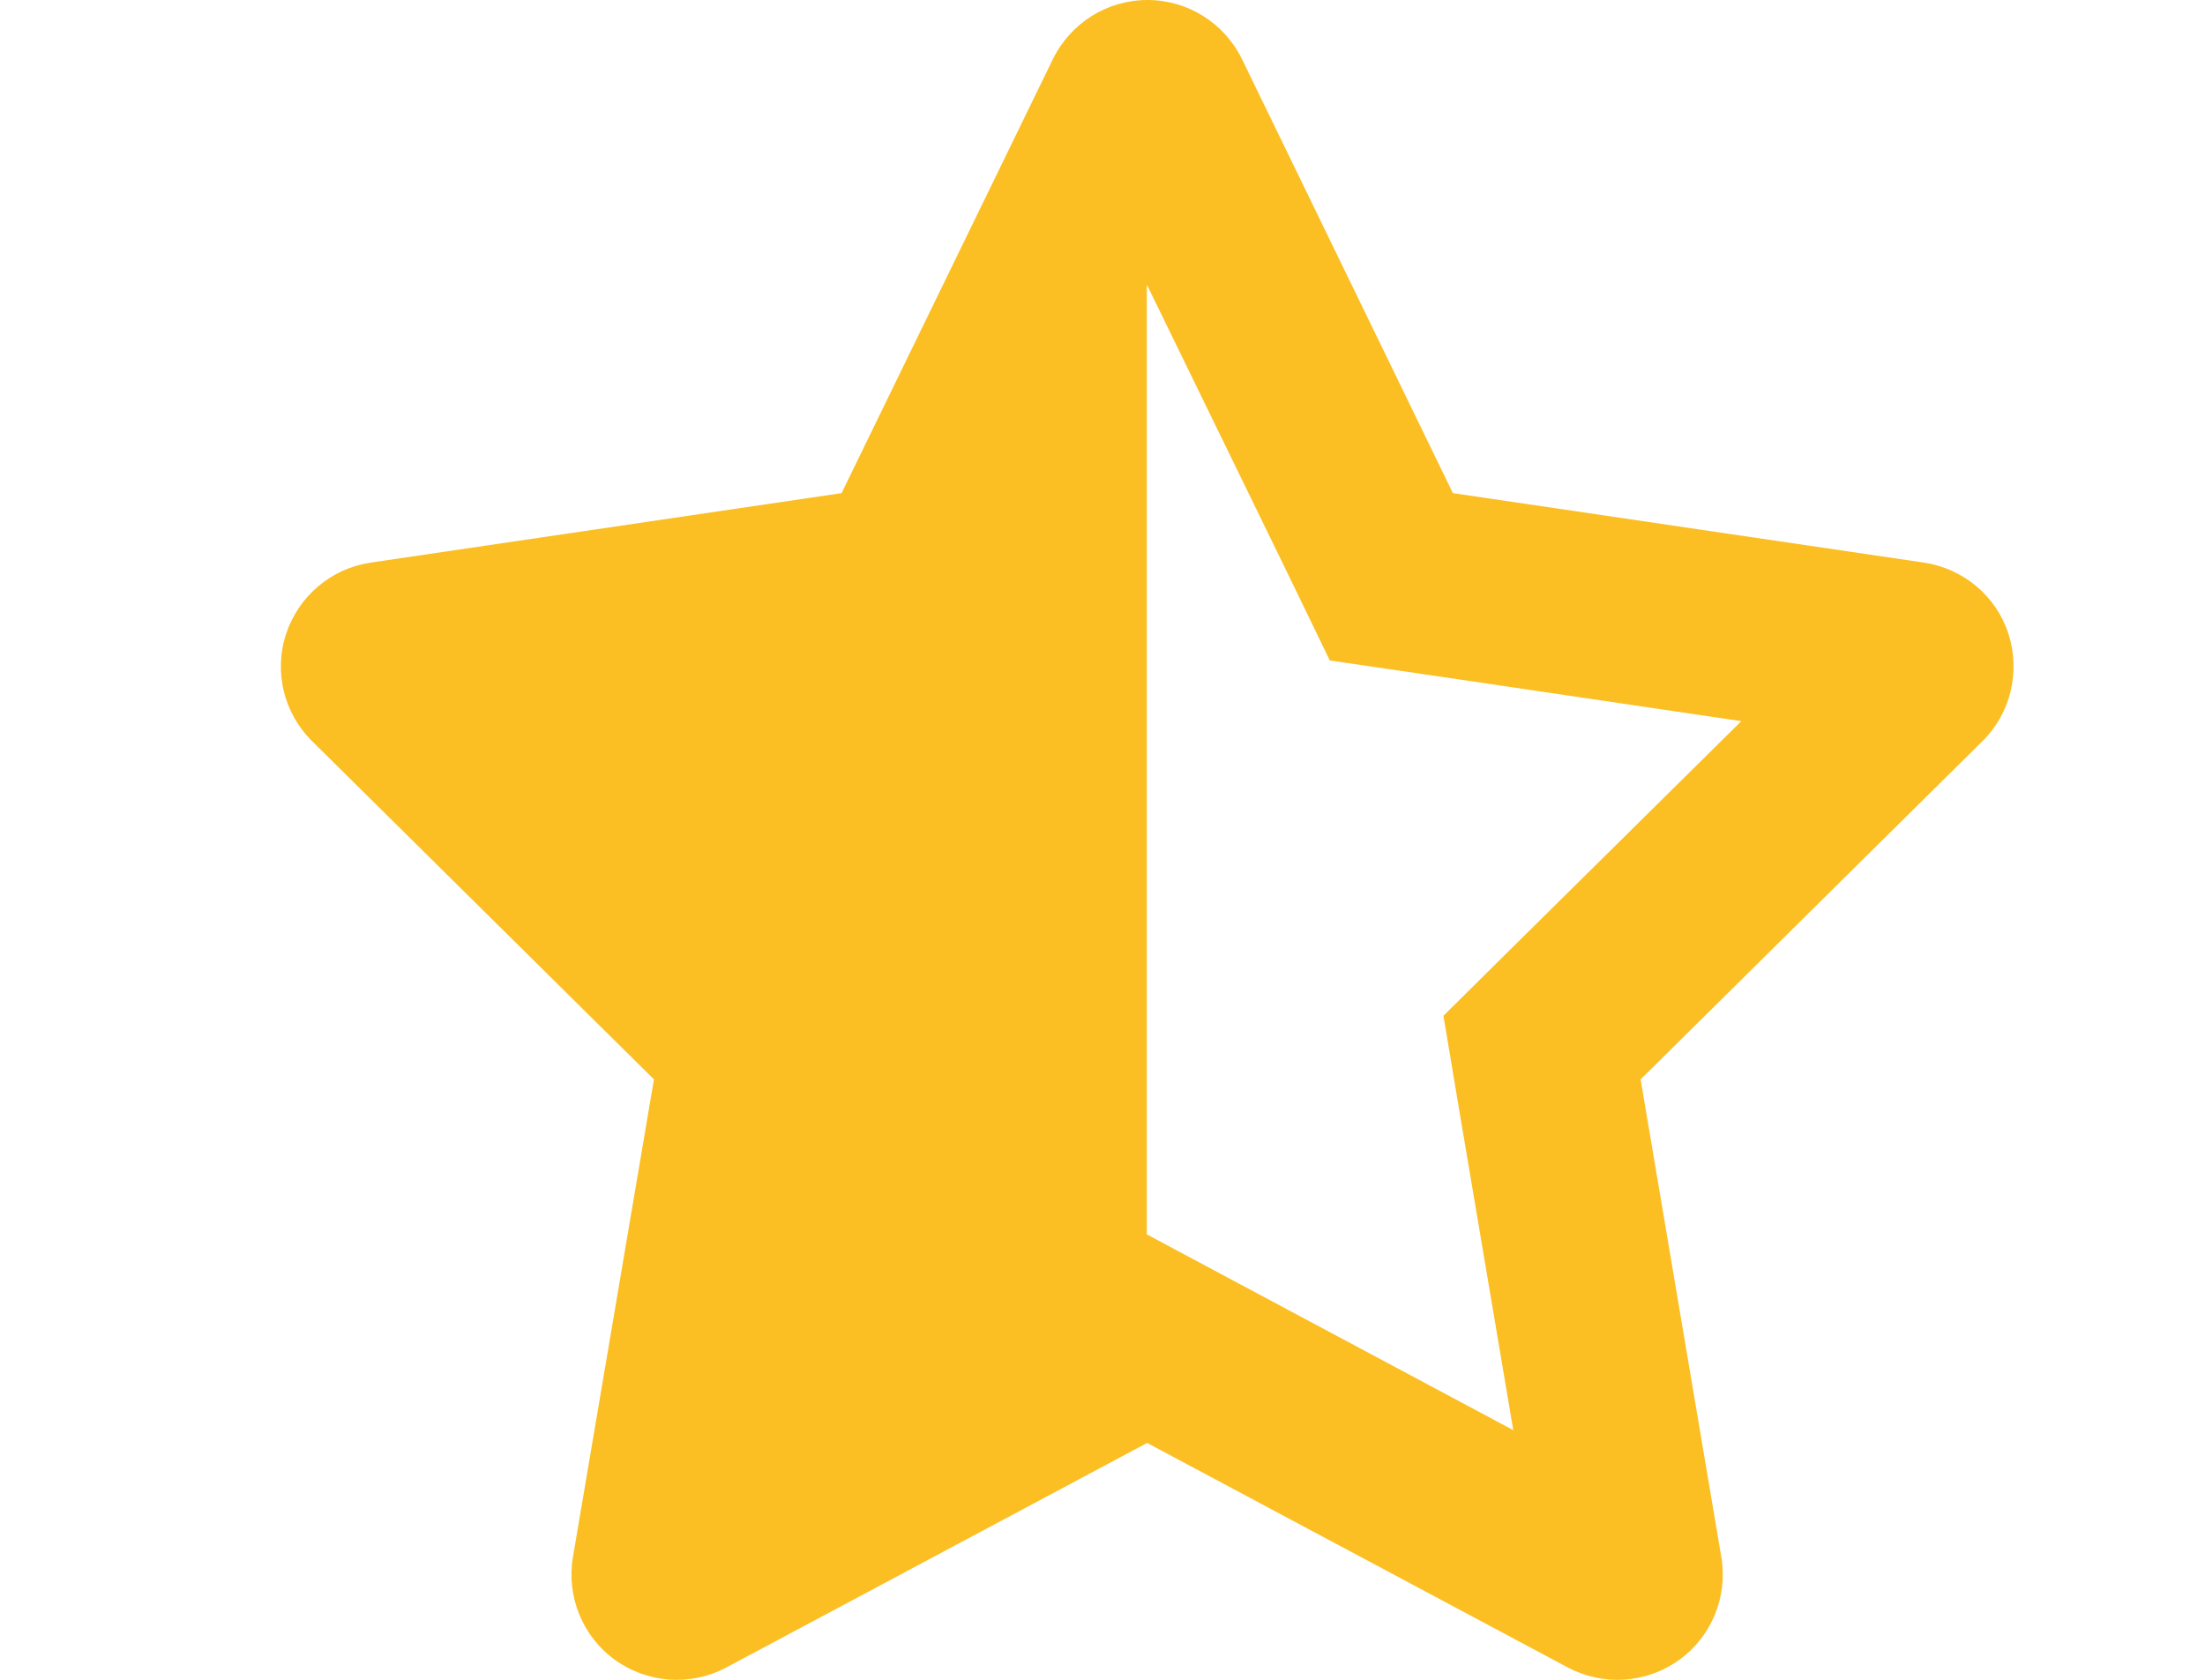 <svg width="21" height="16" viewBox="0 0 21 16" fill="none" xmlns="http://www.w3.org/2000/svg">
<g clip-path="url(#clip0_60_6079)">
<g clip-path="url(#clip1_60_6079)">
<path d="M10.922 11.762L10.925 11.759L11.75 12.2L14.412 13.622L13.897 10.572L13.747 9.675L14.394 9.034L16.584 6.869L13.581 6.425L12.665 6.291L12.262 5.459L10.925 2.716L10.922 2.725V11.762ZM16.394 14.834C16.456 15.209 16.3 15.591 15.99 15.812C15.681 16.034 15.272 16.062 14.934 15.884L10.925 13.744L6.915 15.884C6.578 16.062 6.169 16.034 5.859 15.812C5.55 15.591 5.394 15.209 5.456 14.834L6.228 10.281L2.972 7.059C2.703 6.794 2.606 6.397 2.725 6.037C2.844 5.678 3.153 5.416 3.528 5.359L8.015 4.697L10.028 0.562C10.197 0.219 10.544 0 10.928 0C11.312 0 11.659 0.219 11.828 0.562L13.837 4.697L18.325 5.359C18.7 5.416 19.012 5.678 19.128 6.037C19.244 6.397 19.15 6.794 18.881 7.059L15.625 10.281L16.394 14.834Z" fill="#FBBF24"/>
</g>
</g>
<defs>
<clipPath id="clip0_60_6079">
<rect width="20" height="16" fill="white" transform="translate(0.922)"/>
</clipPath>
<clipPath id="clip1_60_6079">
<path d="M0.922 0H20.922V16H0.922V0Z" fill="white"/>
</clipPath>
</defs>
</svg>
